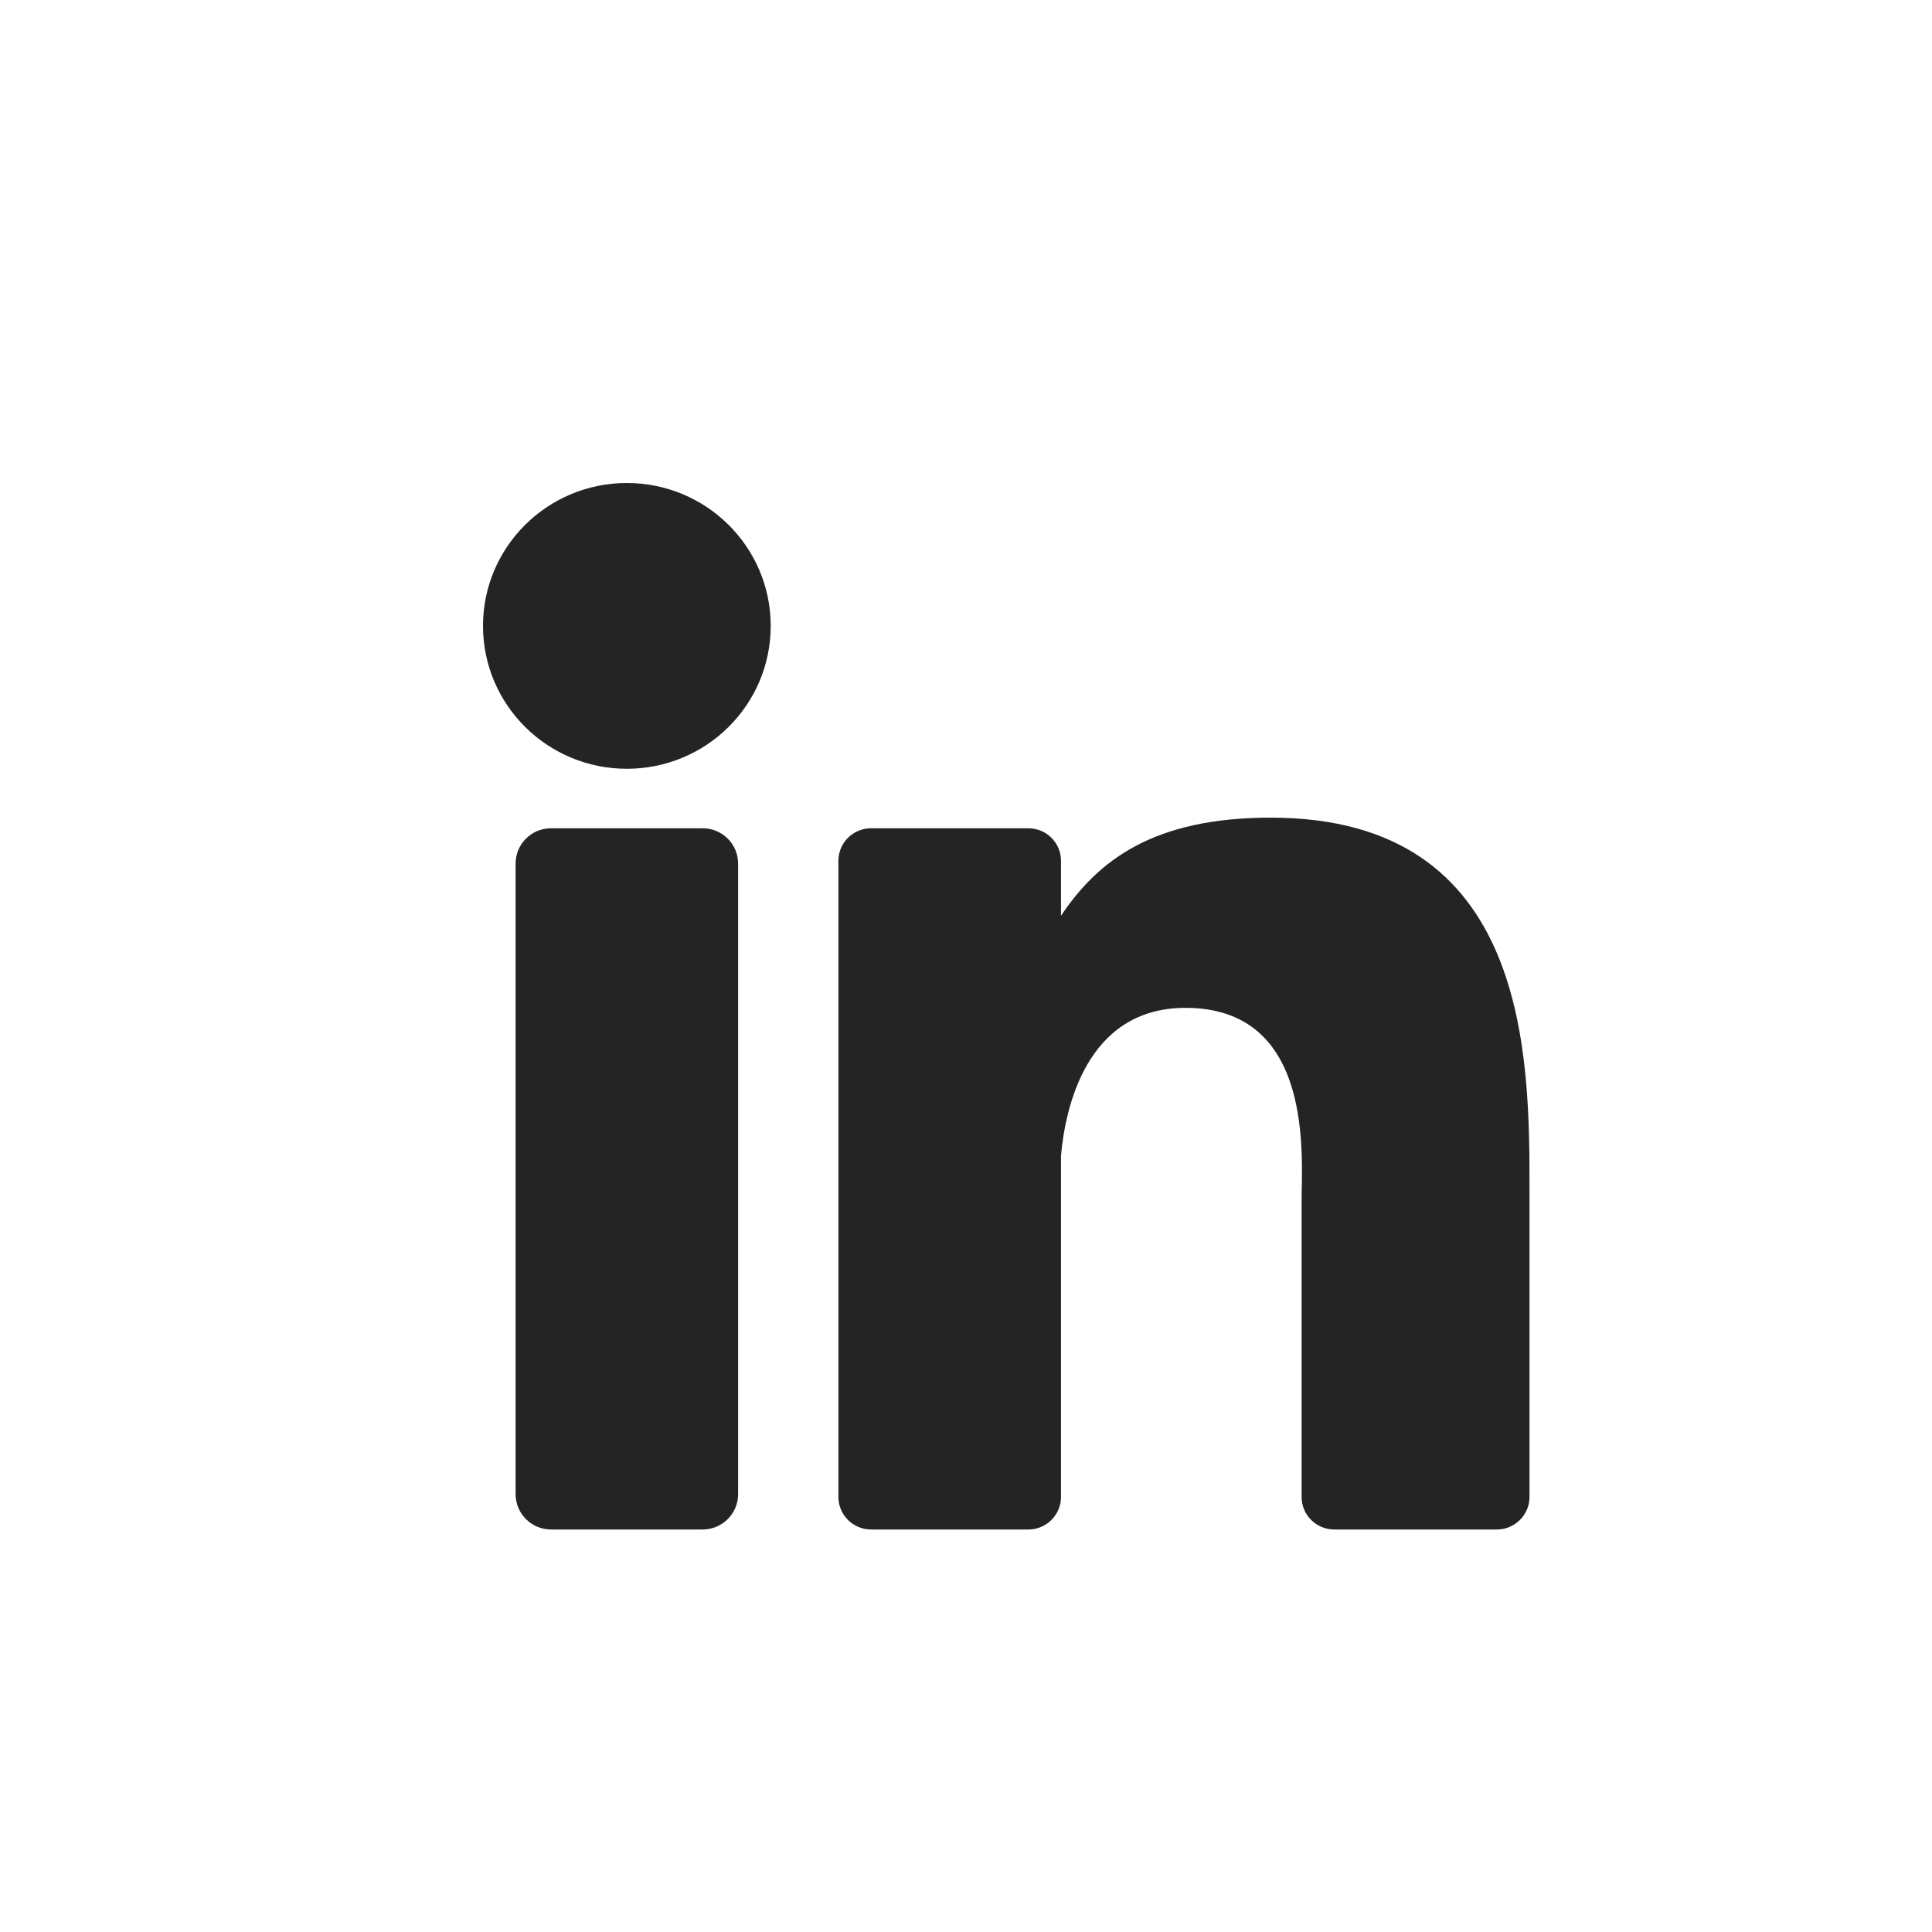 <svg width="24" height="24" viewBox="0 0 24 24" fill="none" xmlns="http://www.w3.org/2000/svg">
<rect width="24" height="24" fill="white"/>
<path d="M9.169 18.561C9.169 18.803 8.972 19 8.728 19H6.846C6.602 19 6.405 18.803 6.405 18.561V10.728C6.405 10.485 6.602 10.289 6.846 10.289H8.728C8.972 10.289 9.169 10.485 9.169 10.728V18.561ZM7.787 9.55C6.8 9.55 6 8.756 6 7.775C6 6.795 6.8 6 7.787 6C8.774 6 9.574 6.795 9.574 7.775C9.574 8.756 8.774 9.55 7.787 9.55ZM19 18.596C19 18.819 18.818 19 18.594 19H16.575C16.351 19 16.169 18.819 16.169 18.596V14.922C16.169 14.374 16.331 12.52 14.727 12.52C13.483 12.52 13.23 13.789 13.18 14.358V18.596C13.18 18.819 12.998 19 12.774 19H10.821C10.597 19 10.415 18.819 10.415 18.596V10.692C10.415 10.47 10.597 10.289 10.821 10.289H12.774C12.998 10.289 13.18 10.47 13.18 10.692V11.376C13.641 10.688 14.327 10.157 15.786 10.157C19.018 10.157 19 13.157 19 14.805V18.596Z" fill="#242424"/>
</svg>

